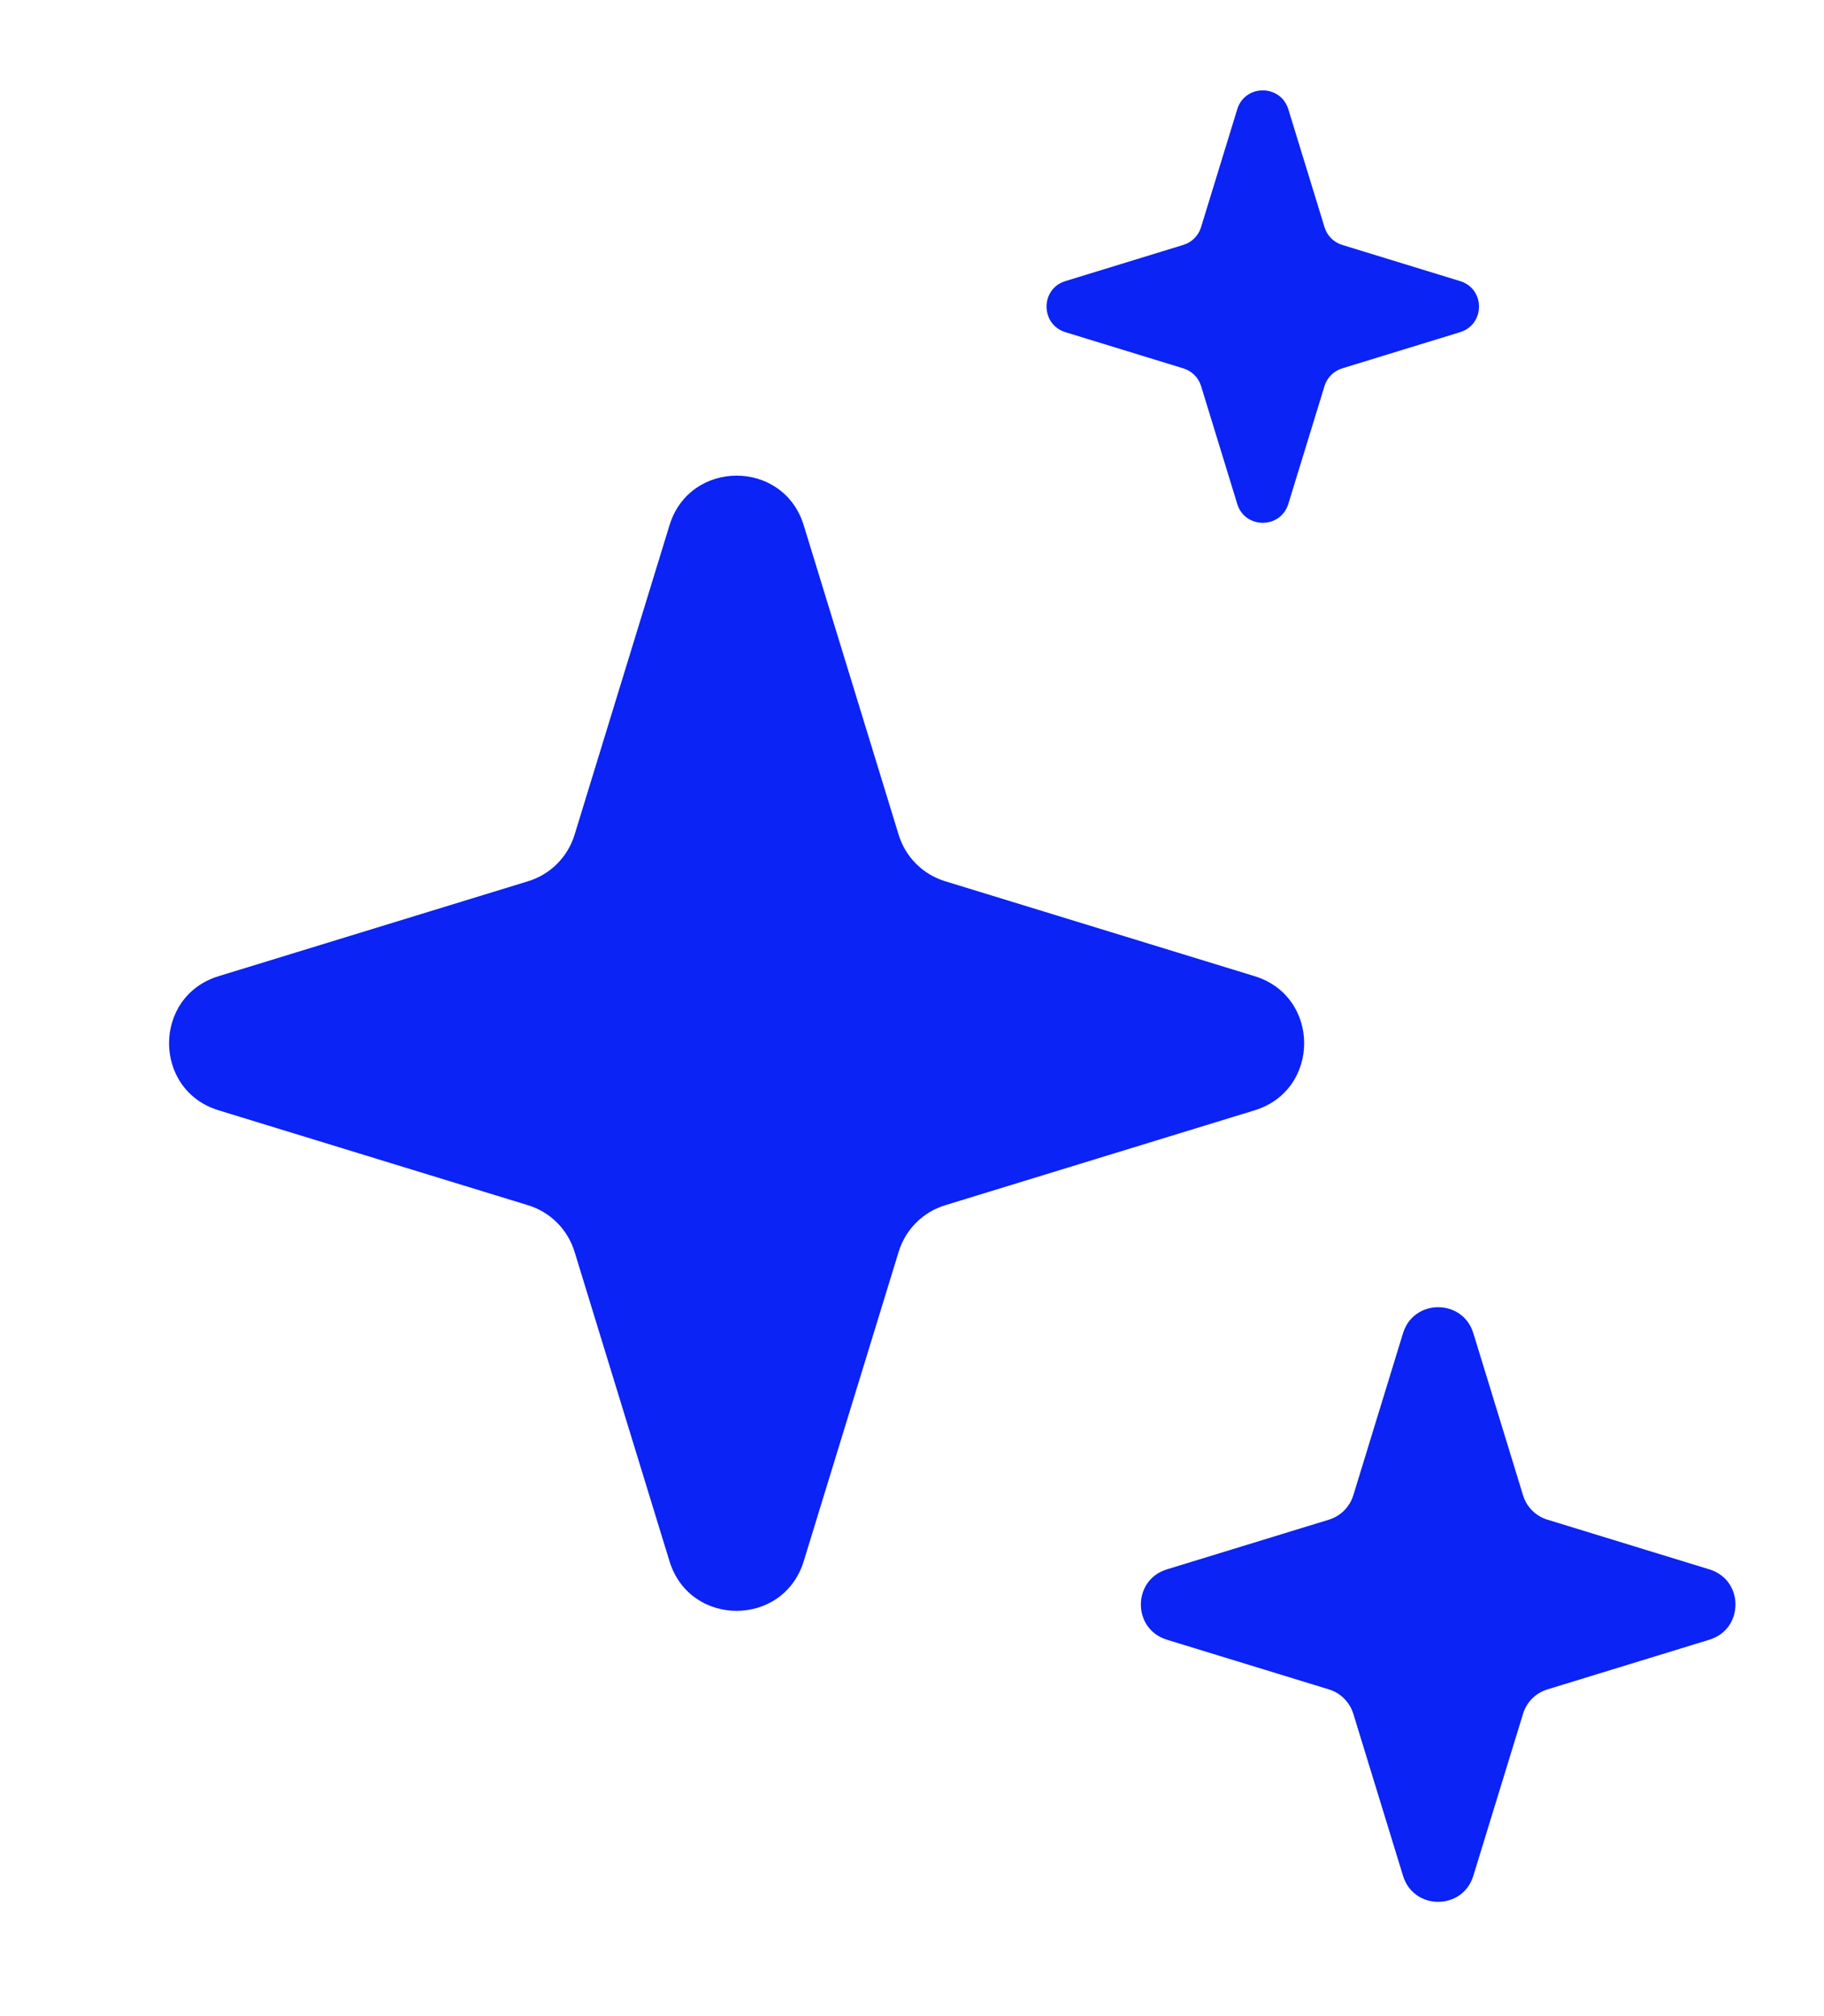 <svg width="19" height="21" viewBox="0 0 19 21" fill="none" xmlns="http://www.w3.org/2000/svg">
<path d="M6.974 5.471C7.186 4.782 8.16 4.782 8.372 5.471L9.361 8.695C9.432 8.927 9.613 9.108 9.845 9.179L13.069 10.168C13.757 10.379 13.757 11.354 13.069 11.565L9.845 12.554C9.613 12.625 9.432 12.807 9.361 13.039L8.372 16.262C8.16 16.951 7.186 16.951 6.974 16.262L5.985 13.039C5.914 12.807 5.733 12.625 5.501 12.554L2.277 11.565C1.589 11.354 1.589 10.379 2.277 10.168L5.501 9.179C5.733 9.108 5.914 8.927 5.985 8.695L6.974 5.471Z" fill="#0B23F4"/>
<path d="M12.888 1.138C12.968 0.876 13.339 0.876 13.42 1.138L13.797 2.366C13.824 2.455 13.893 2.524 13.981 2.551L15.209 2.928C15.472 3.008 15.472 3.379 15.209 3.46L13.981 3.837C13.893 3.864 13.824 3.933 13.797 4.021L13.42 5.249C13.339 5.511 12.968 5.511 12.888 5.249L12.511 4.021C12.484 3.933 12.415 3.864 12.326 3.837L11.098 3.46C10.836 3.379 10.836 3.008 11.098 2.928L12.326 2.551C12.415 2.524 12.484 2.455 12.511 2.366L12.888 1.138Z" fill="#0B23F4"/>
<path d="M14.615 13.886C14.726 13.526 15.236 13.526 15.347 13.886L15.865 15.575C15.902 15.697 15.997 15.792 16.119 15.829L17.807 16.347C18.168 16.458 18.168 16.968 17.807 17.079L16.119 17.597C15.997 17.634 15.902 17.729 15.865 17.851L15.347 19.539C15.236 19.9 14.726 19.9 14.615 19.539L14.097 17.851C14.059 17.729 13.964 17.634 13.843 17.597L12.154 17.079C11.794 16.968 11.794 16.458 12.154 16.347L13.843 15.829C13.964 15.792 14.059 15.697 14.097 15.575L14.615 13.886Z" fill="#0B23F4"/>
</svg>

